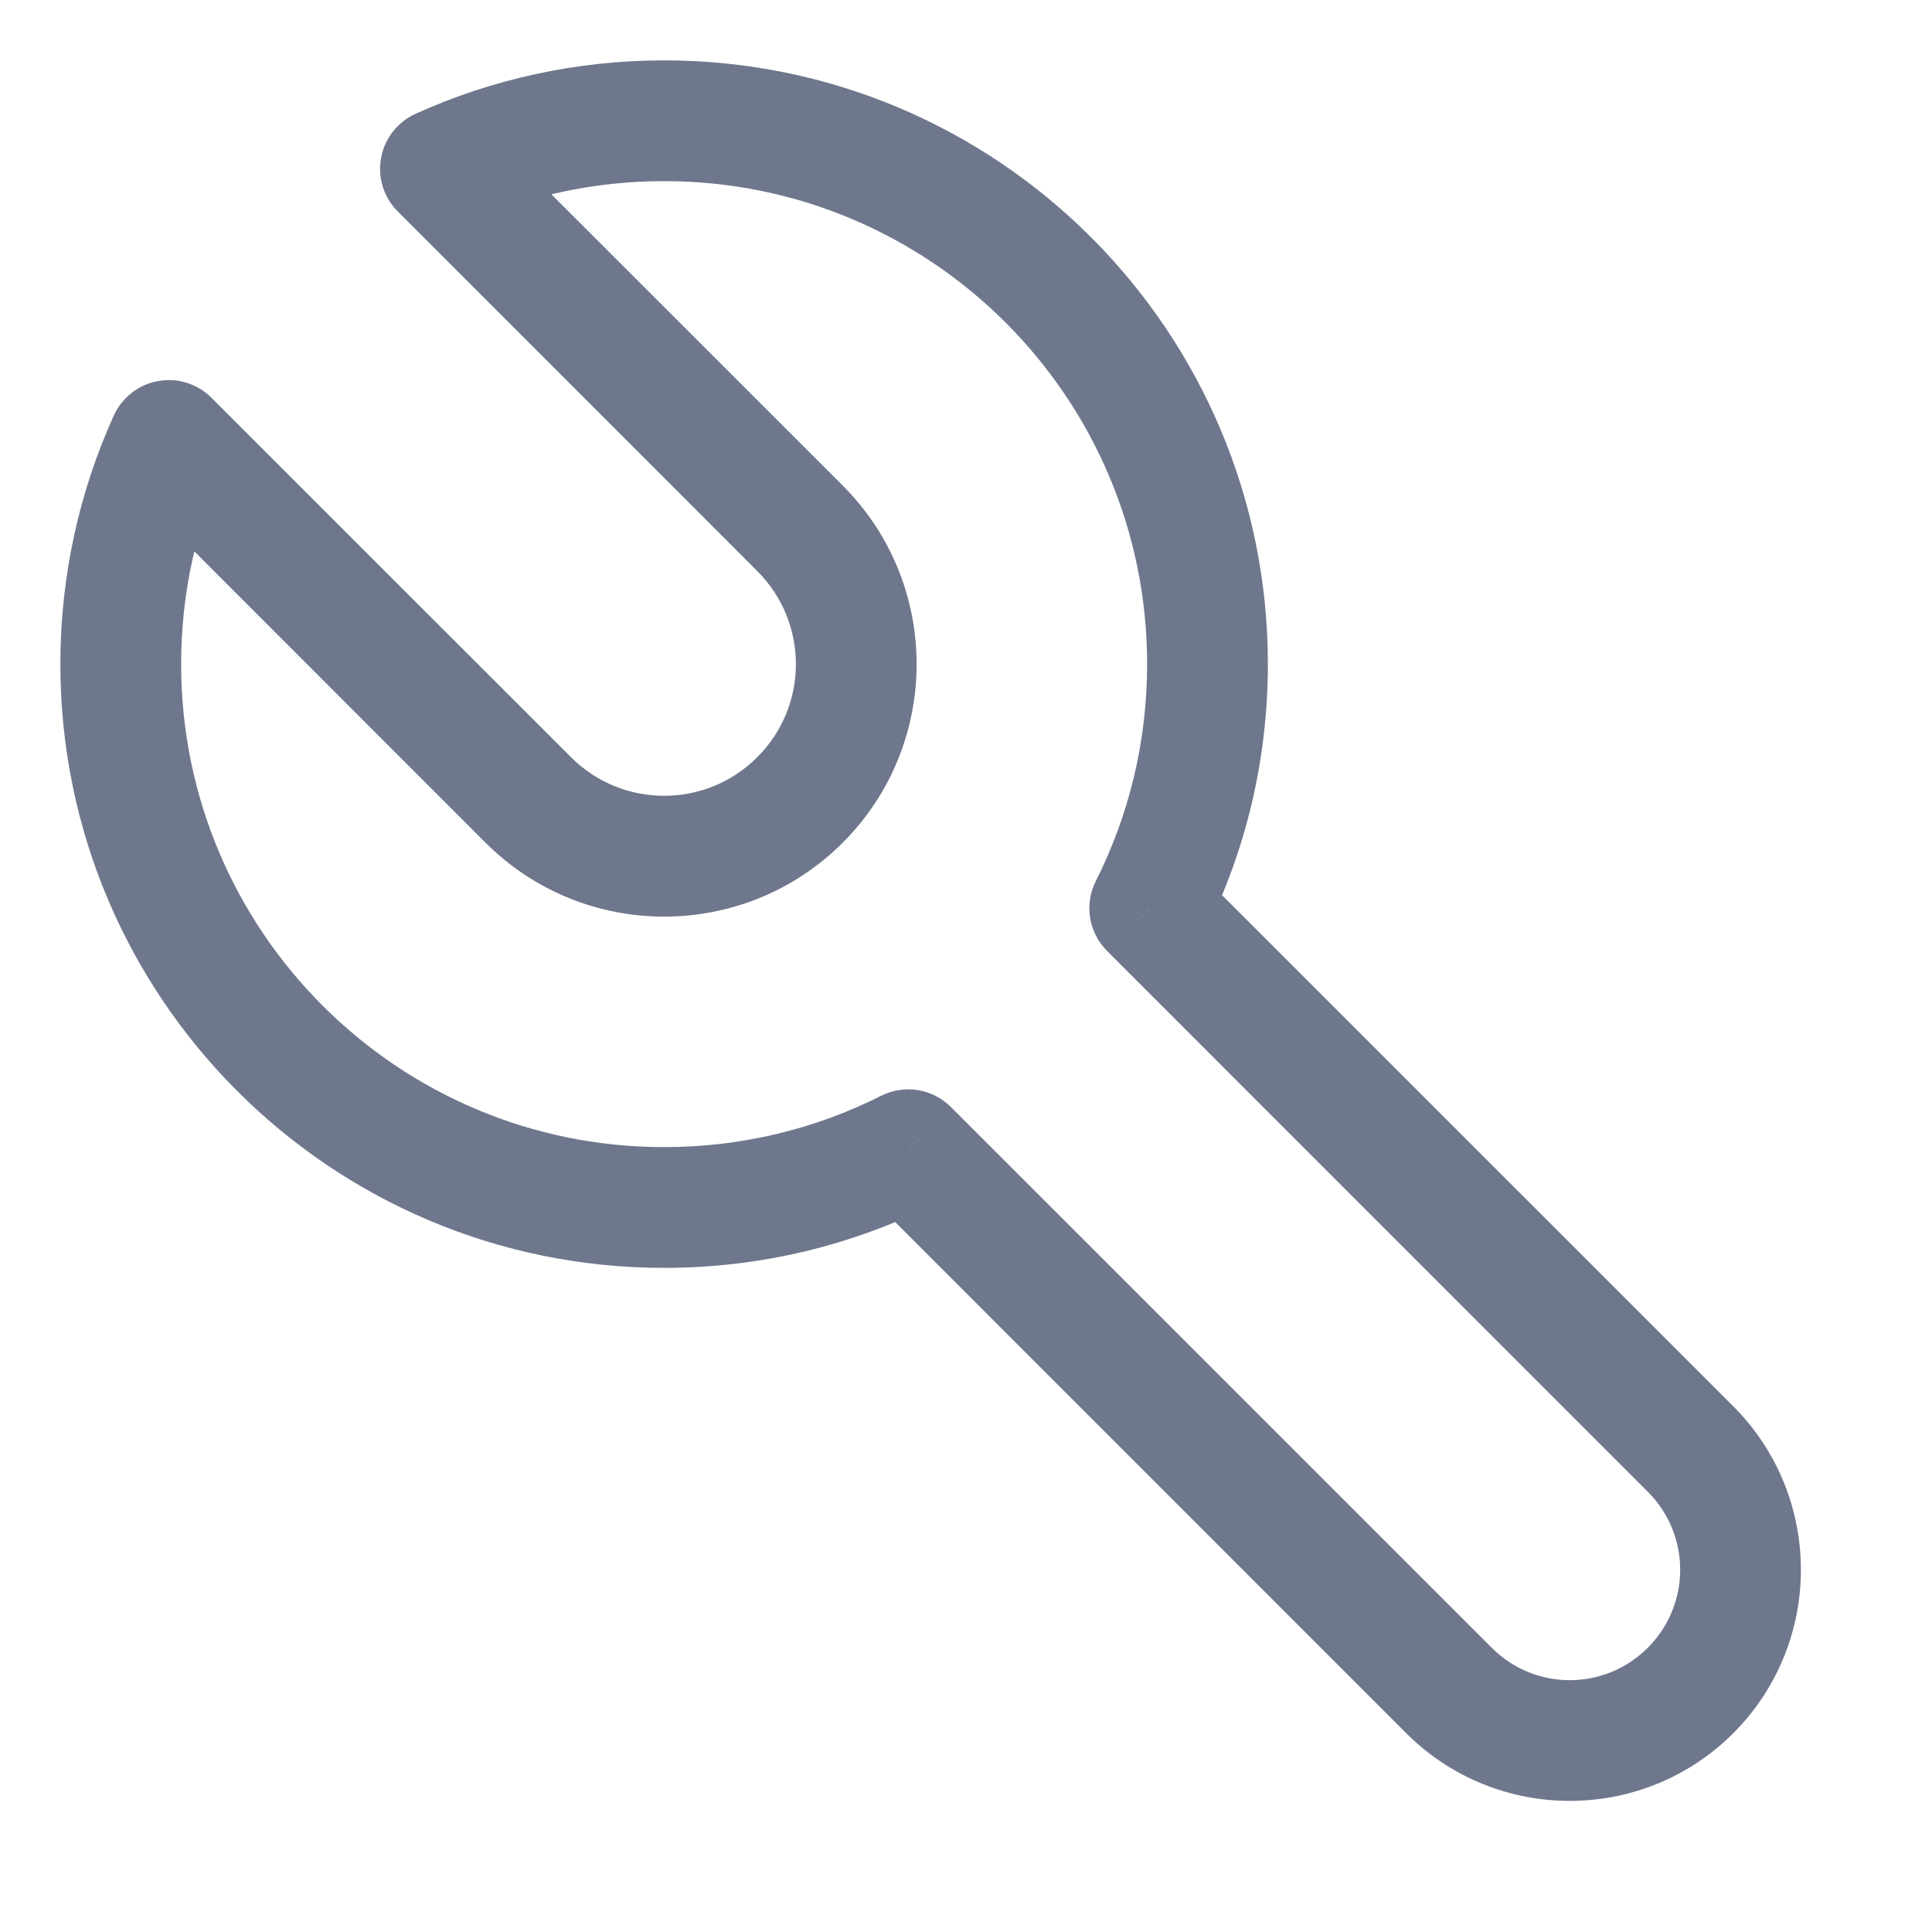 <svg width="16" height="16" viewBox="0 0 16 16" fill="none" xmlns="http://www.w3.org/2000/svg">
<path d="M7.521 9.521L7.875 9.168C7.722 9.015 7.489 8.978 7.297 9.075L7.521 9.521ZM1.398 3.648L1.751 3.294C1.635 3.178 1.47 3.126 1.308 3.156C1.147 3.185 1.01 3.292 0.942 3.442L1.398 3.648ZM4.375 6.625L4.729 6.271H4.729L4.375 6.625ZM6.625 4.375L6.979 4.021L6.625 4.375ZM3.648 1.398L3.442 0.942C3.292 1.01 3.185 1.147 3.156 1.308C3.126 1.47 3.178 1.635 3.294 1.751L3.648 1.398ZM9.521 7.521L9.075 7.297C8.978 7.489 9.015 7.722 9.168 7.875L9.521 7.521ZM5.5 10.5C6.307 10.5 7.07 10.309 7.746 9.968L7.297 9.075C6.757 9.347 6.147 9.5 5.5 9.5V10.5ZM0.5 5.5C0.5 8.261 2.739 10.5 5.5 10.5V9.5C3.291 9.5 1.5 7.709 1.5 5.5H0.5ZM0.942 3.442C0.658 4.07 0.5 4.767 0.5 5.5H1.5C1.5 4.912 1.626 4.355 1.853 3.854L0.942 3.442ZM4.729 6.271L1.751 3.294L1.044 4.001L4.021 6.979L4.729 6.271ZM6.271 6.271C5.845 6.697 5.155 6.697 4.729 6.271L4.021 6.979C4.838 7.795 6.162 7.795 6.979 6.979L6.271 6.271ZM6.271 4.729C6.698 5.155 6.698 5.845 6.271 6.271L6.979 6.979C7.795 6.162 7.795 4.838 6.979 4.021L6.271 4.729ZM3.294 1.751L6.271 4.729L6.979 4.021L4.001 1.044L3.294 1.751ZM5.5 0.5C4.767 0.5 4.07 0.658 3.442 0.942L3.854 1.853C4.355 1.626 4.912 1.5 5.5 1.5V0.5ZM10.5 5.5C10.5 2.739 8.261 0.5 5.5 0.5V1.5C7.709 1.5 9.5 3.291 9.5 5.5H10.5ZM9.968 7.746C10.309 7.07 10.5 6.307 10.5 5.5H9.5C9.5 6.147 9.347 6.757 9.075 7.297L9.968 7.746ZM9.168 7.875L13.646 12.354L14.354 11.646L9.875 7.168L9.168 7.875ZM13.646 12.354C14.004 12.711 14.004 13.289 13.646 13.646L14.354 14.354C15.101 13.606 15.101 12.394 14.354 11.646L13.646 12.354ZM13.646 13.646C13.289 14.004 12.711 14.004 12.354 13.646L11.646 14.354C12.394 15.101 13.606 15.101 14.354 14.354L13.646 13.646ZM12.354 13.646L7.875 9.168L7.168 9.875L11.646 14.354L12.354 13.646Z" fill="#6E778C"/>
</svg>
